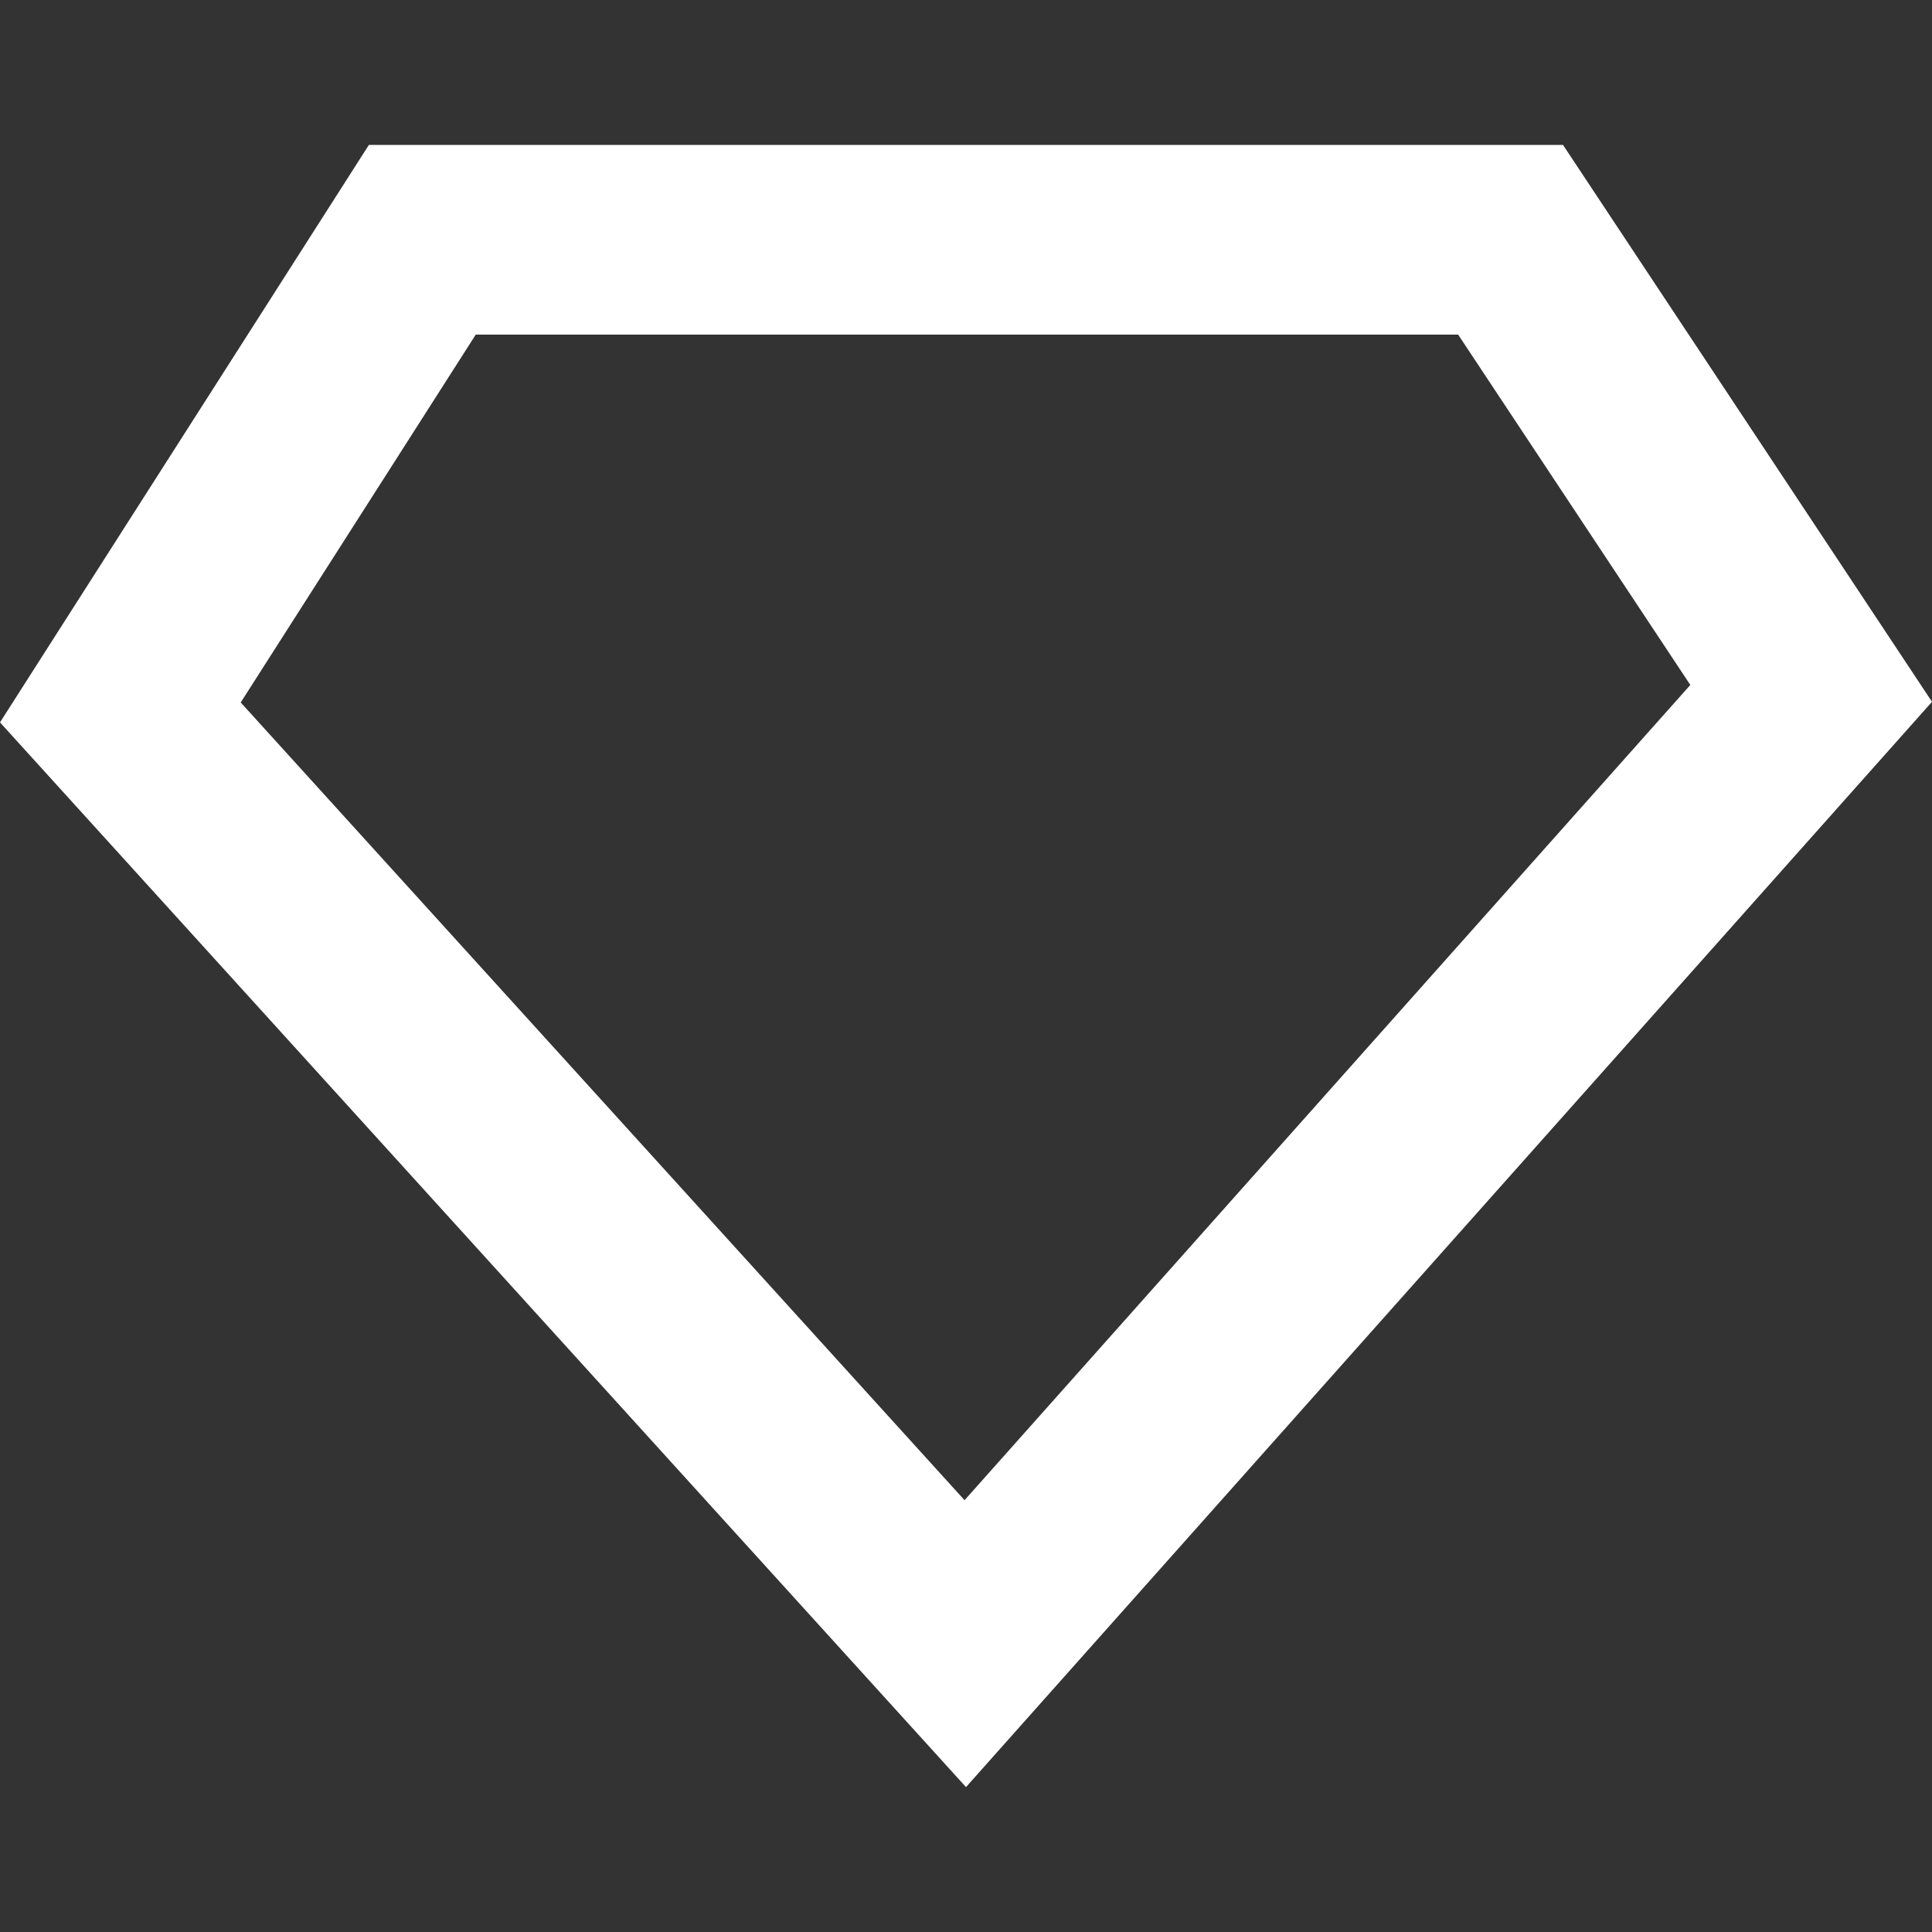 <!-- Generated by IcoMoon.io -->
<svg version="1.1" xmlns="http://www.w3.org/2000/svg" width="32" height="32" viewBox="0 0 32 32">
<rect x="0" y="0" width="32" height="32" fill="#333333" stroke="none"/>
<title>as-diamond-1</title>
<path fill="#fff" d="M25.888 2.4h-19.778l-6.11 9.565 16 17.635 16-17.976-6.112-9.224zM24.152 5.543l3.845 5.802-12.021 13.503-11.989-13.213 3.893-6.093h16.272z"></path>
</svg>
